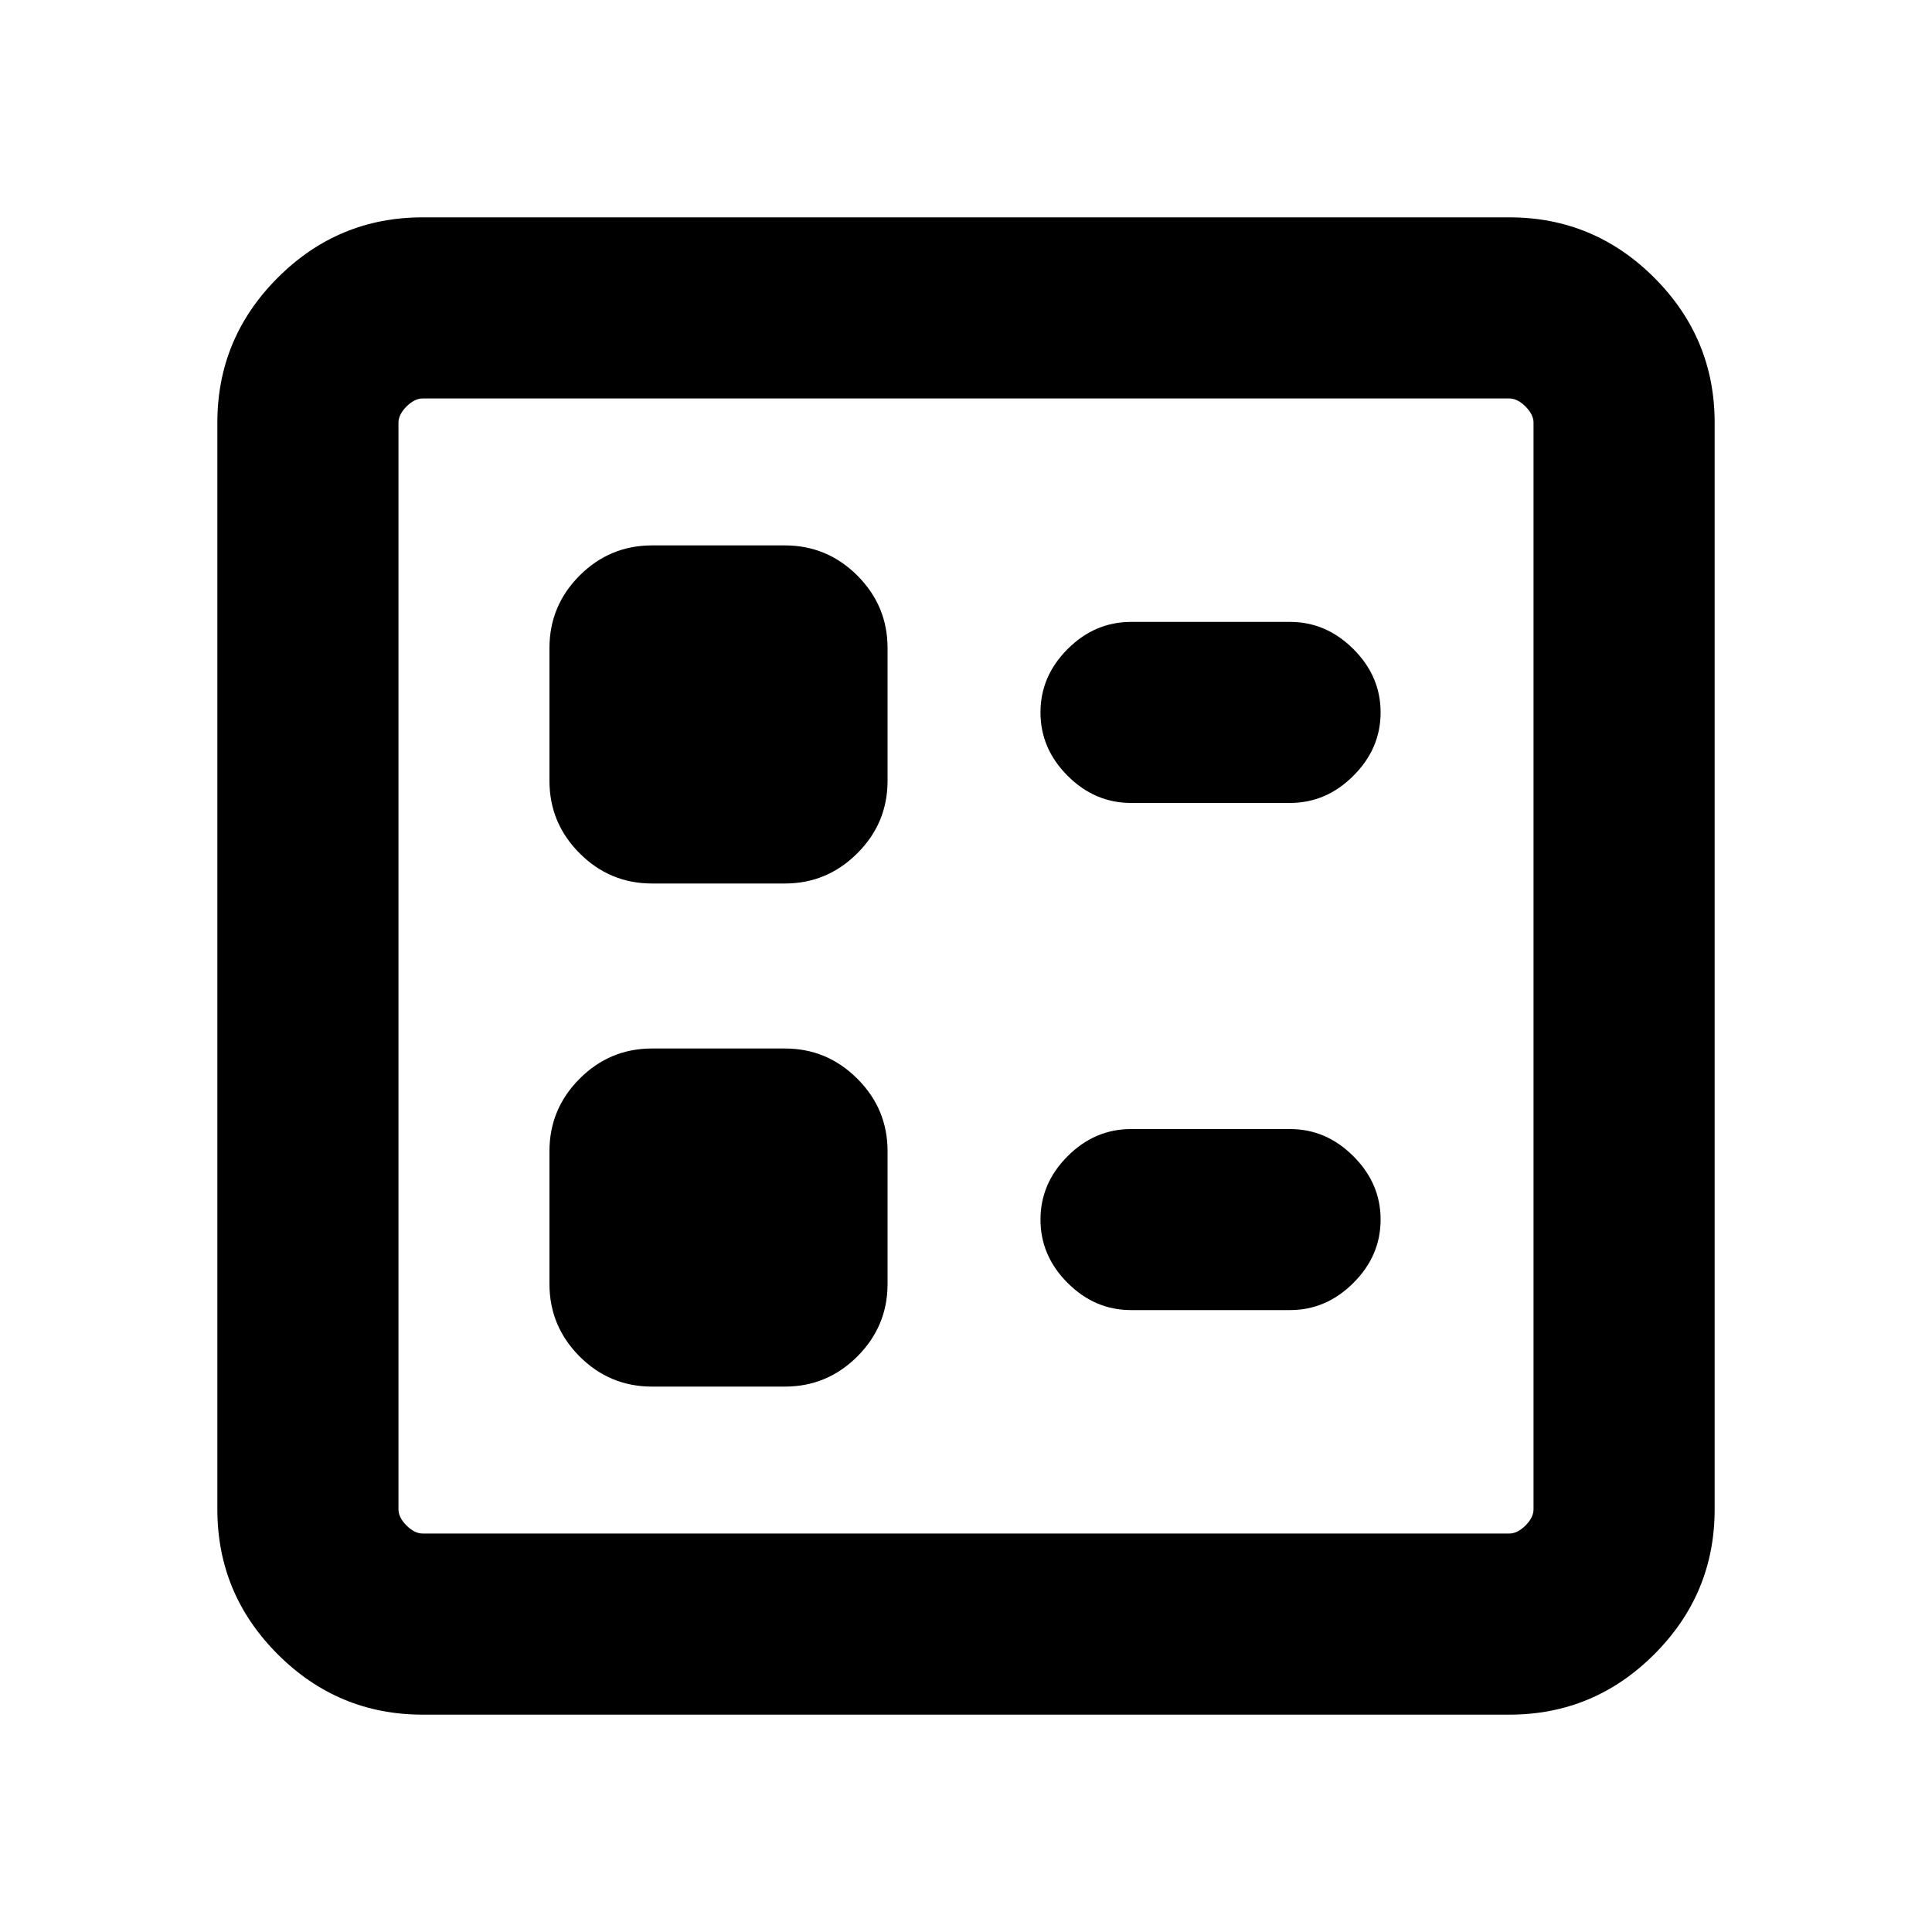 <svg xmlns="http://www.w3.org/2000/svg" height="20" width="20"><path d="M11.708 8.312h1.646q.375 0 .656-.281.282-.281.282-.656t-.282-.656q-.281-.281-.656-.281h-1.646q-.375 0-.656.281t-.281.656q0 .375.281.656t.656.281Zm0 5.25h1.646q.375 0 .656-.281.282-.281.282-.656t-.282-.656q-.281-.281-.656-.281h-1.646q-.375 0-.656.281t-.281.656q0 .375.281.656t.656.281ZM6.75 9.146h1.375q.437 0 .75-.313.313-.312.313-.75V6.708q0-.437-.313-.75-.313-.312-.75-.312H6.75q-.438 0-.75.312-.312.313-.312.75v1.375q0 .438.312.75.312.313.75.313Zm0 5.208h1.375q.437 0 .75-.312.313-.313.313-.75v-1.375q0-.438-.313-.75-.313-.313-.75-.313H6.75q-.438 0-.75.313-.312.312-.312.75v1.375q0 .437.312.75.312.312.75.312ZM4.375 17.75q-.875 0-1.5-.625t-.625-1.5V4.375q0-.875.625-1.5t1.5-.625h11.25q.875 0 1.5.625t.625 1.5v11.25q0 .875-.625 1.5t-1.5.625Zm0-1.875h11.25q.083 0 .167-.083.083-.084.083-.167V4.375q0-.083-.083-.167-.084-.083-.167-.083H4.375q-.083 0-.167.083-.083.084-.083.167v11.25q0 .083.083.167.084.083.167.083Zm-.25 0V4.125v11.75Z"/></svg>